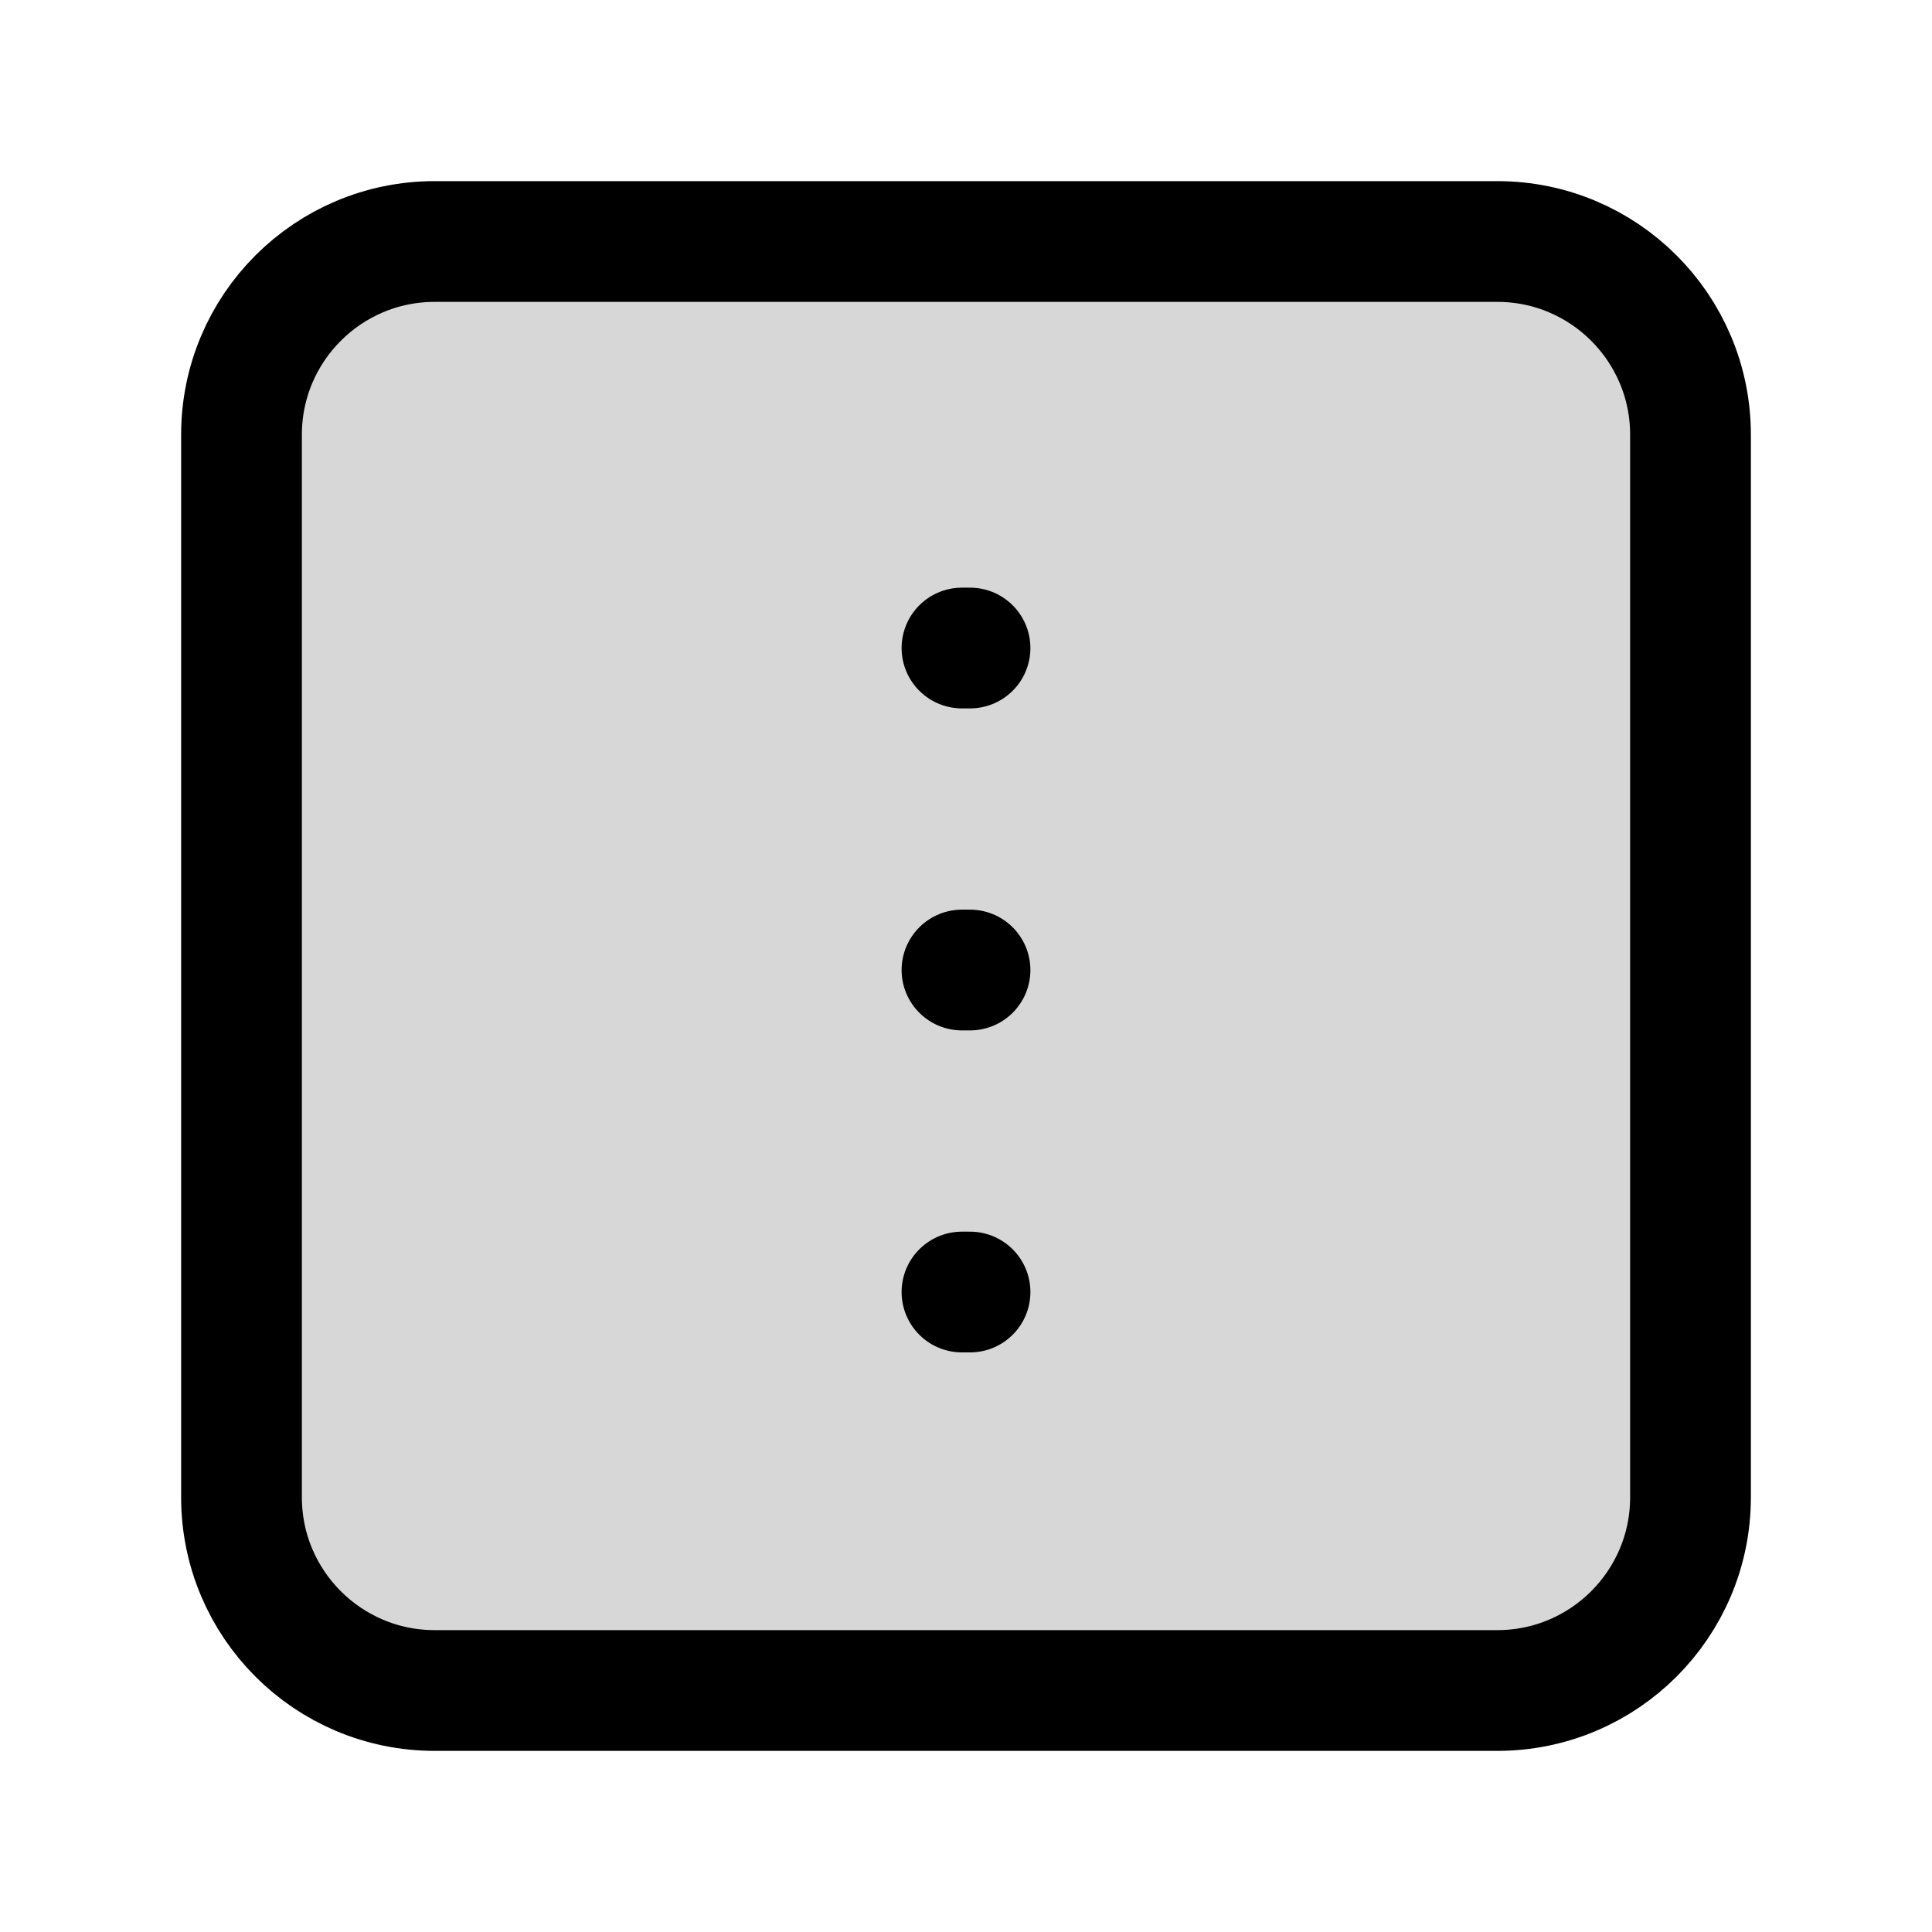 <svg width="24" height="24" viewBox="0 0 24 24" fill="none" xmlns="http://www.w3.org/2000/svg">
<path d="M18.6 3H5.4C4.075 3 3 4.075 3 5.4V18.6C3 19.925 4.075 21 5.4 21H18.6C19.925 21 21 19.925 21 18.6V5.4C21 4.075 19.925 3 18.6 3Z" fill="black" fill-opacity="0.16" stroke="black" stroke-width="1.5" stroke-miterlimit="10"/>
<path d="M11.95 12.05L12.05 12.05" stroke="black" stroke-width="1.5" stroke-linecap="round" stroke-linejoin="round"/>
<path d="M11.95 16.05L12.05 16.05" stroke="black" stroke-width="1.5" stroke-linecap="round" stroke-linejoin="round"/>
<path d="M11.95 8.05L12.05 8.05" stroke="black" stroke-width="1.5" stroke-linecap="round" stroke-linejoin="round"/>
</svg>

